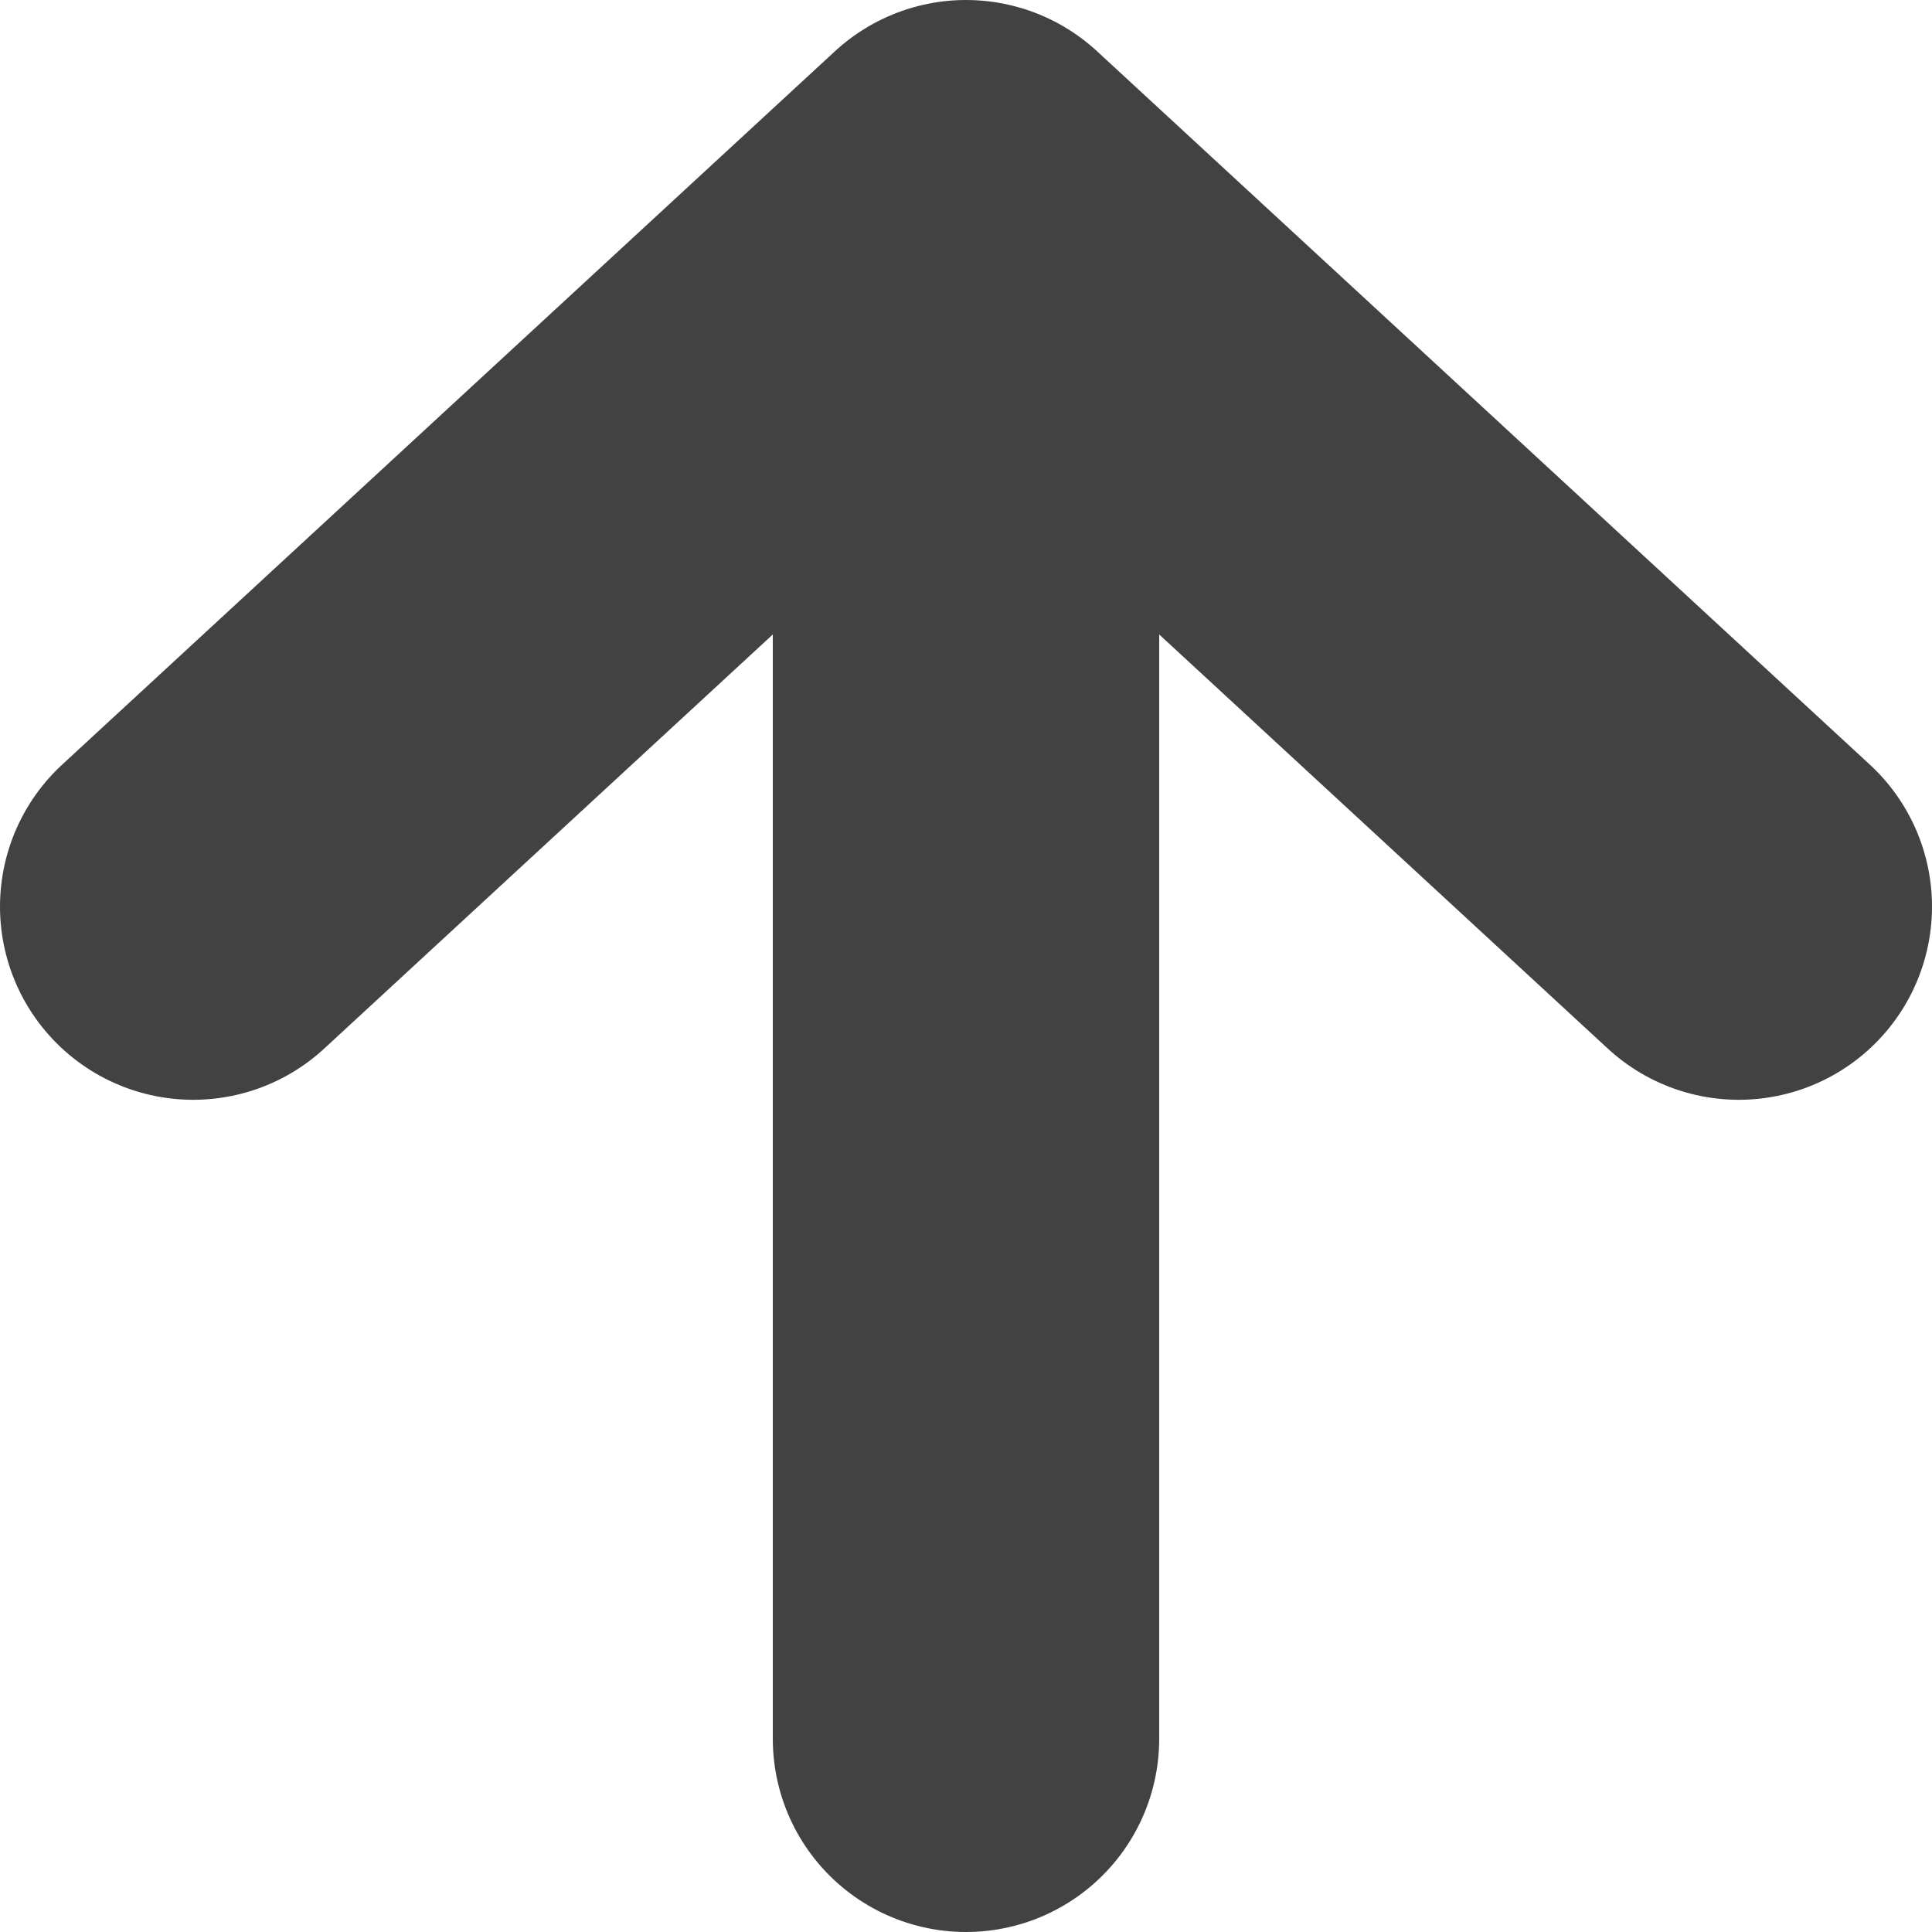 <svg width="20" height="20" viewBox="0 0 20 20" fill="none" xmlns="http://www.w3.org/2000/svg">
<path d="M2 9.385L10 2L18 9.385M10 3.026V18" stroke="#424242" stroke-width="4" stroke-linecap="round" stroke-linejoin="round"/>
</svg>
